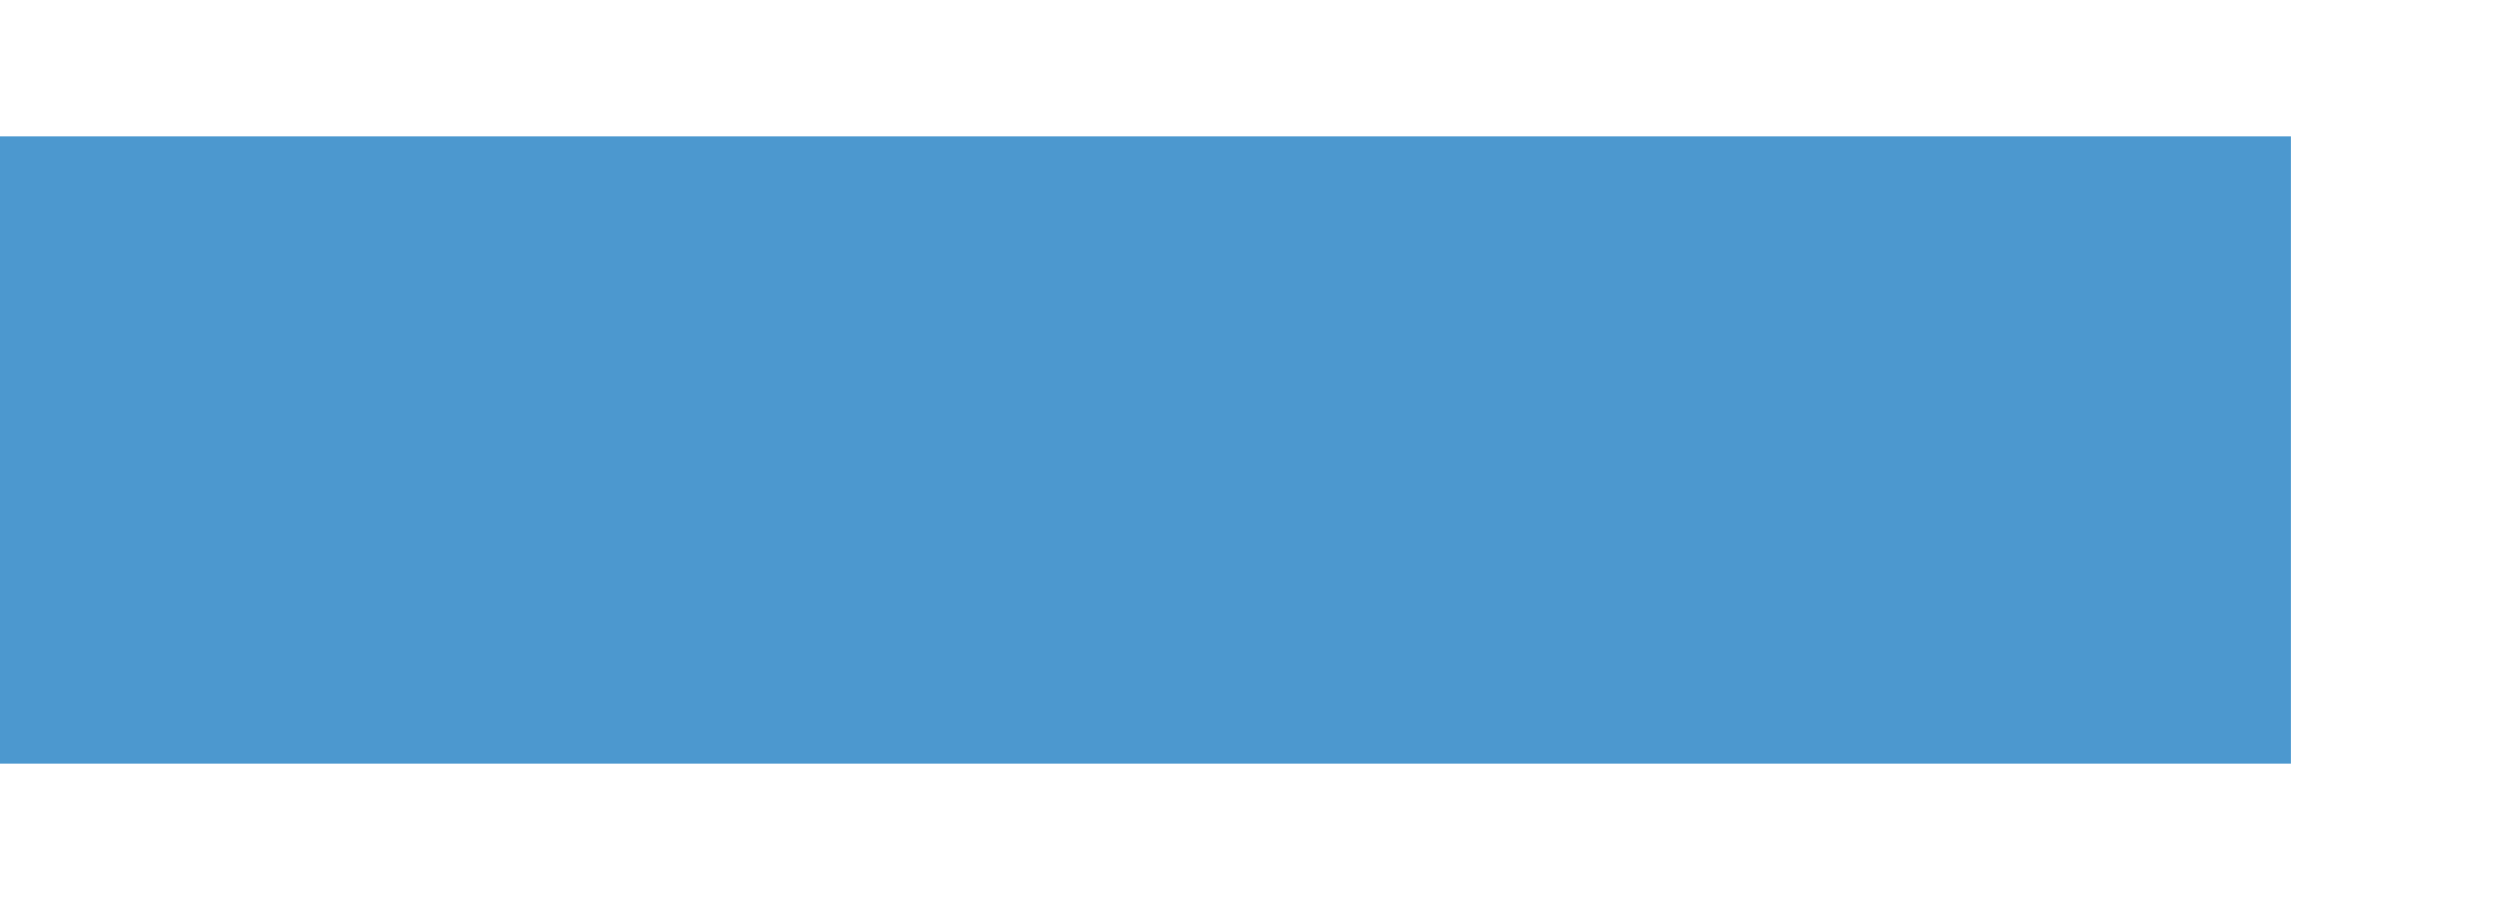 <?xml version="1.0" encoding="UTF-8"?>
<svg width="11px" height="4px" preserveAspectRatio="none" viewBox="0 0 11 4" version="1.1" xmlns="http://www.w3.org/2000/svg" xmlns:xlink="http://www.w3.org/1999/xlink">
    <!-- Generator: Sketch 51.1 (57501) - http://www.bohemiancoding.com/sketch -->
    <title>+</title>
    <desc>Created with Sketch.</desc>
    <defs></defs>
    <g id="Create-patient-notes" stroke="none" stroke-width="1" fill="none" fill-rule="evenodd">
        <g id="Create-notes---plan---modify-meds-Copy" transform="translate(-43, -219)" fill="#4C98CF">
            <g id="medicine-names-in-list-example" transform="translate(10, 107)">
                <g id="dosage" transform="translate(20, 76)">
                    <g id="dosage-control" transform="translate(0, 20)">
                        <g id="subtract-button">
                            <polygon id="+" points="16.62 19.36 13 19.36 13 16.6 16.62 16.6 19.46 16.6 23.08 16.6 23.08 19.36 19.46 19.36"></polygon>
                        </g>
                    </g>
                </g>
            </g>
        </g>
    </g>
</svg>